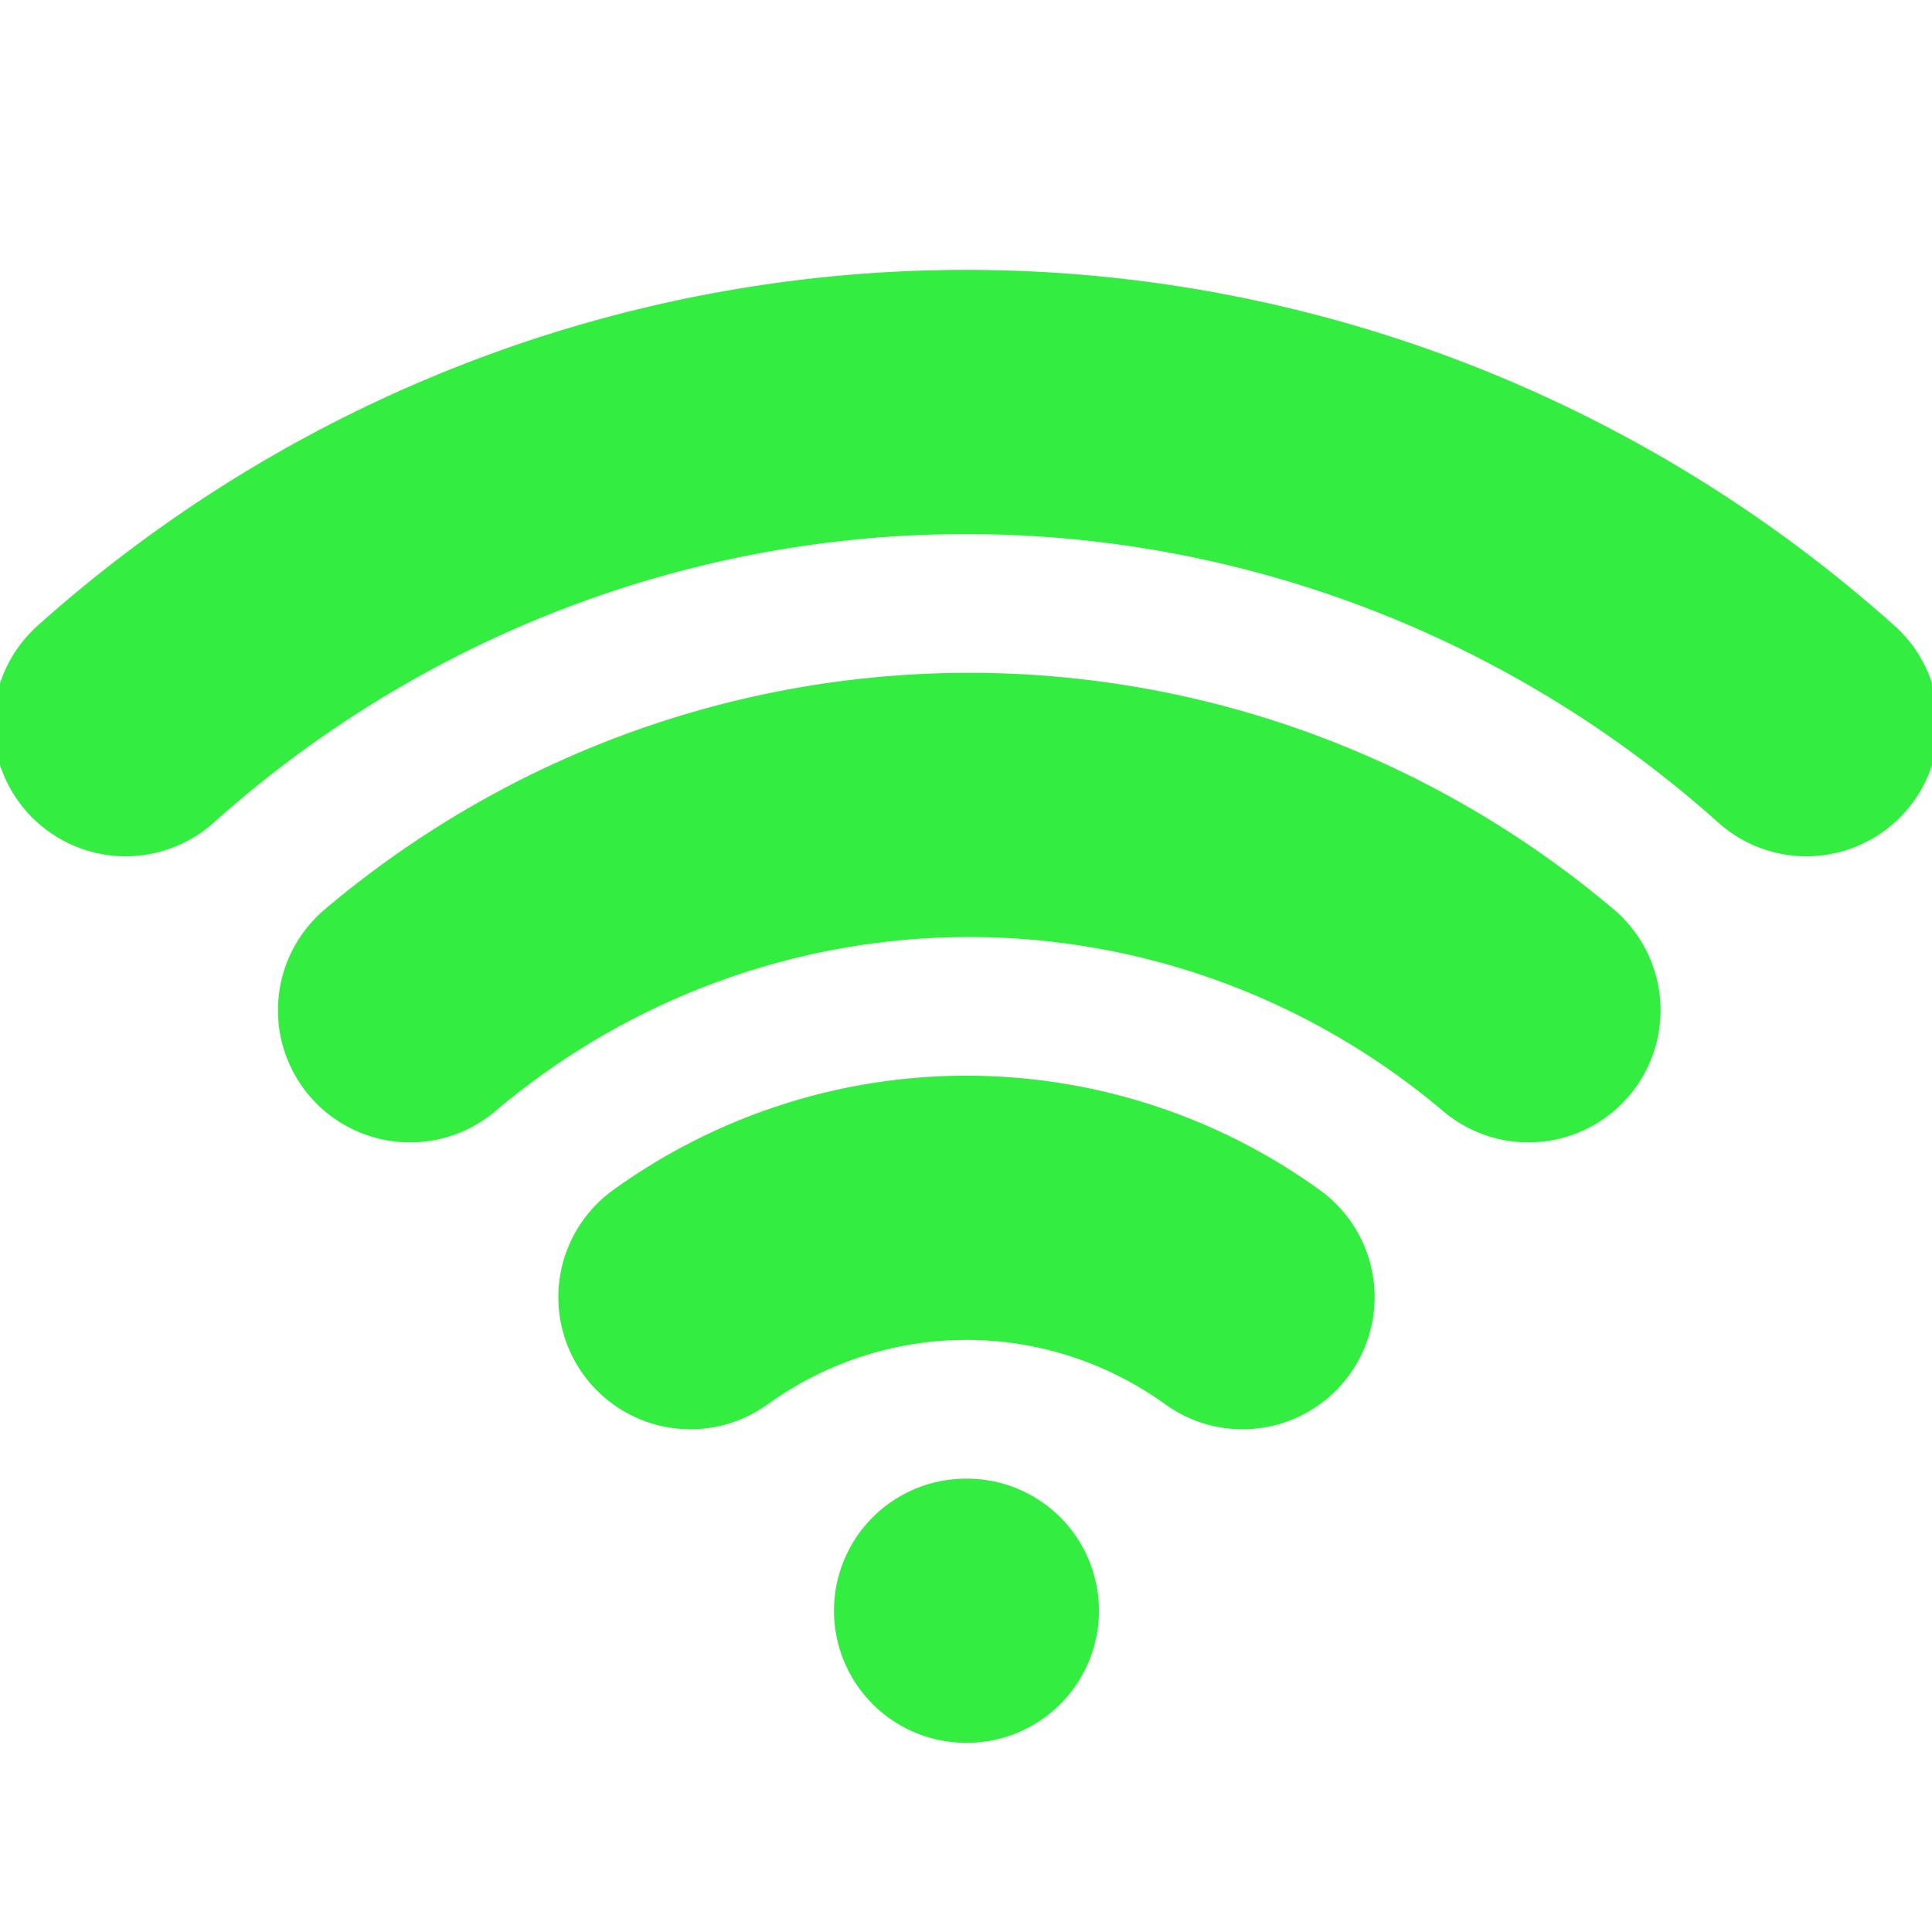 <svg xmlns="http://www.w3.org/2000/svg" xmlns:svg="http://www.w3.org/2000/svg" id="svg10" width="16" height="16" fill="none" stroke="currentColor" stroke-linecap="round" stroke-linejoin="round" stroke-width="3" class="feather feather-wifi" version="1.1" viewBox="0 0 24 24"><path id="path2" d="m 5.094,12.55 a 10.854,11.013 0 0 1 13.893,0" style="stroke-width:3.282;stroke:#34ed41;stroke-opacity:1;stroke-miterlimit:4;stroke-dasharray:none"/><path id="path4" d="m 1.561,8.996 a 15.787,16.019 0 0 1 20.879,0" style="stroke-width:3.282;stroke:#34ed41;stroke-opacity:1;stroke-miterlimit:4;stroke-dasharray:none"/><path id="path6" d="m 8.577,16.114 a 5.92,6.007 0 0 1 6.858,0" style="stroke-width:3.282;stroke:#34ed41;stroke-opacity:1;stroke-miterlimit:4;stroke-dasharray:none"/><line id="line8" x1="12.001" x2="12.011" y1="20.009" y2="20.009" style="stroke-width:3.282;stroke:#34ed41;stroke-opacity:1;stroke-miterlimit:4;stroke-dasharray:none"/></svg>
